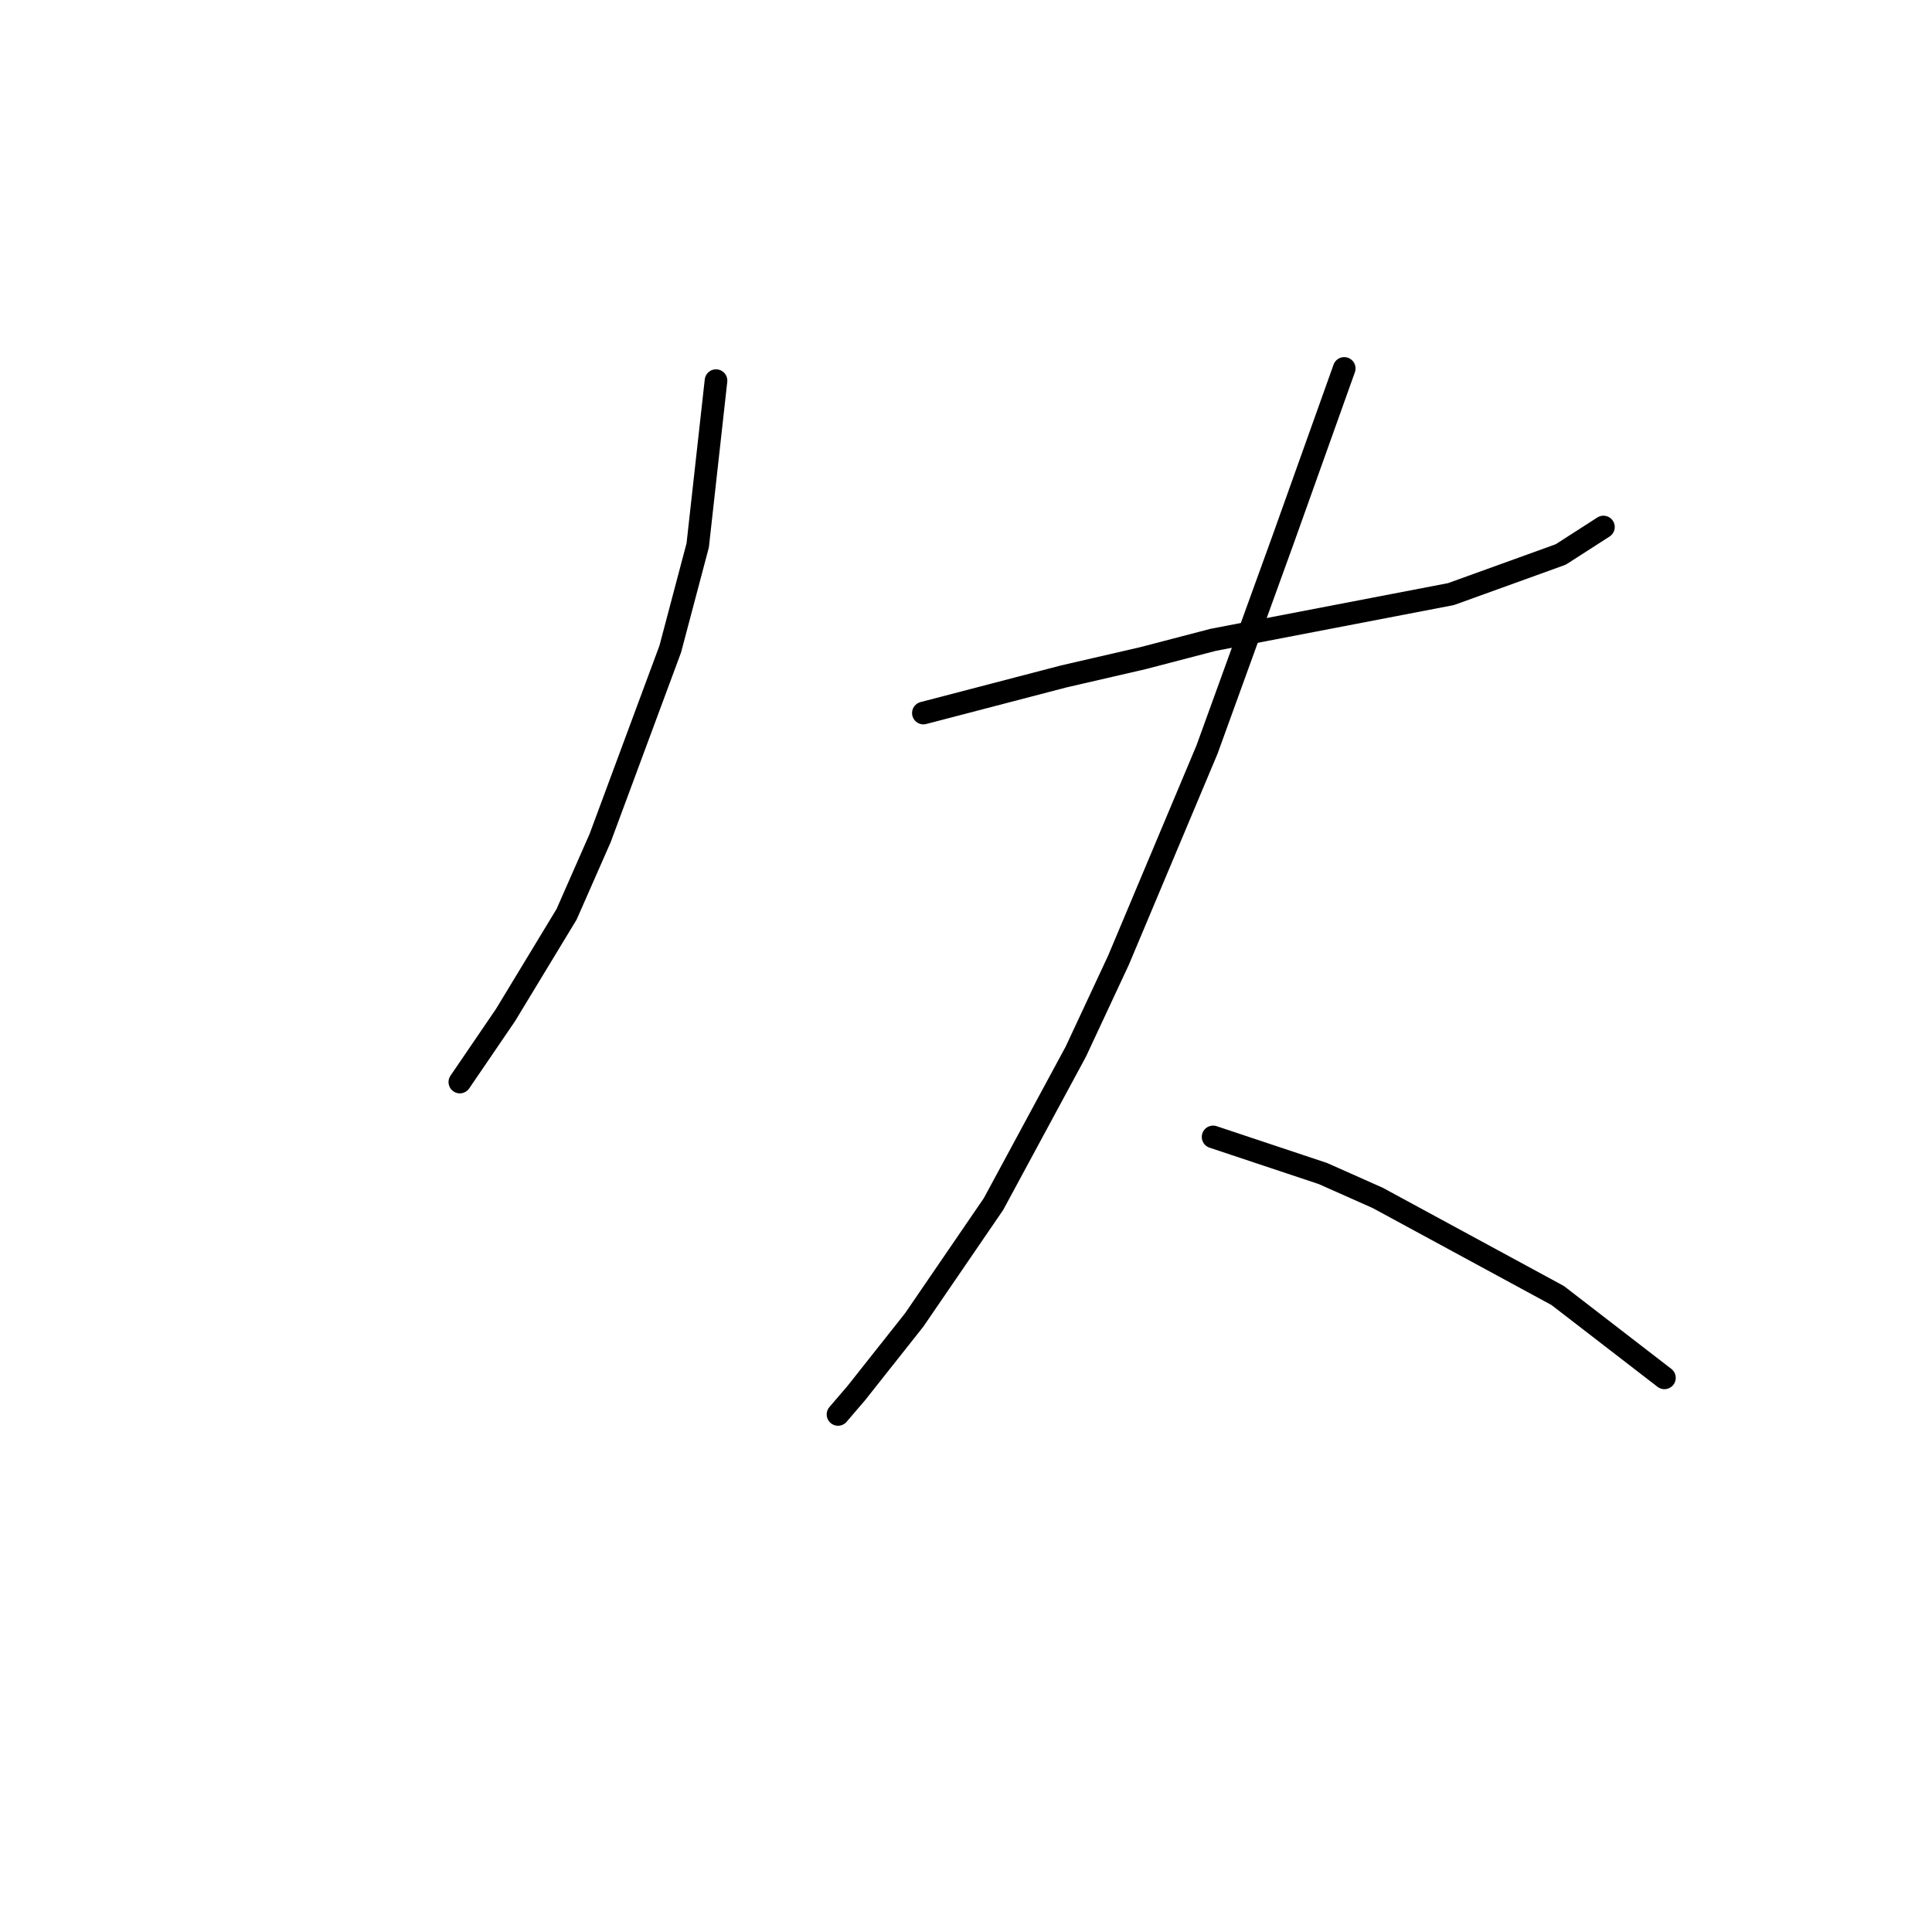 <?xml version="1.0" standalone="no"?>
    <svg width="256" height="256" xmlns="http://www.w3.org/2000/svg" version="1.1">
    <polyline stroke="black" stroke-width="3" stroke-linecap="round" fill="transparent" stroke-linejoin="round" points="94.875 50.437 93.663 61.347 92.451 72.257 88.814 85.996 79.52 111.049 75.075 121.151 66.993 134.486 60.932 143.376 60.932 143.376 " />
        <polyline stroke="black" stroke-width="3" stroke-linecap="round" fill="transparent" stroke-linejoin="round" points="122.353 94.482 131.647 92.058 140.941 89.633 151.447 87.209 160.741 84.784 192.259 78.723 206.806 73.47 212.463 69.833 212.463 69.833 " />
        <polyline stroke="black" stroke-width="3" stroke-linecap="round" fill="transparent" stroke-linejoin="round" points="178.116 48.821 174.075 60.135 170.035 71.449 159.932 99.331 148.214 127.213 142.557 139.335 131.647 159.539 121.141 174.894 113.463 184.592 111.039 187.421 111.039 187.421 " />
        <polyline stroke="black" stroke-width="3" stroke-linecap="round" fill="transparent" stroke-linejoin="round" points="160.741 150.649 168.014 153.074 175.288 155.498 182.561 158.731 206.402 171.662 220.545 182.572 220.545 182.572 " />
        </svg>